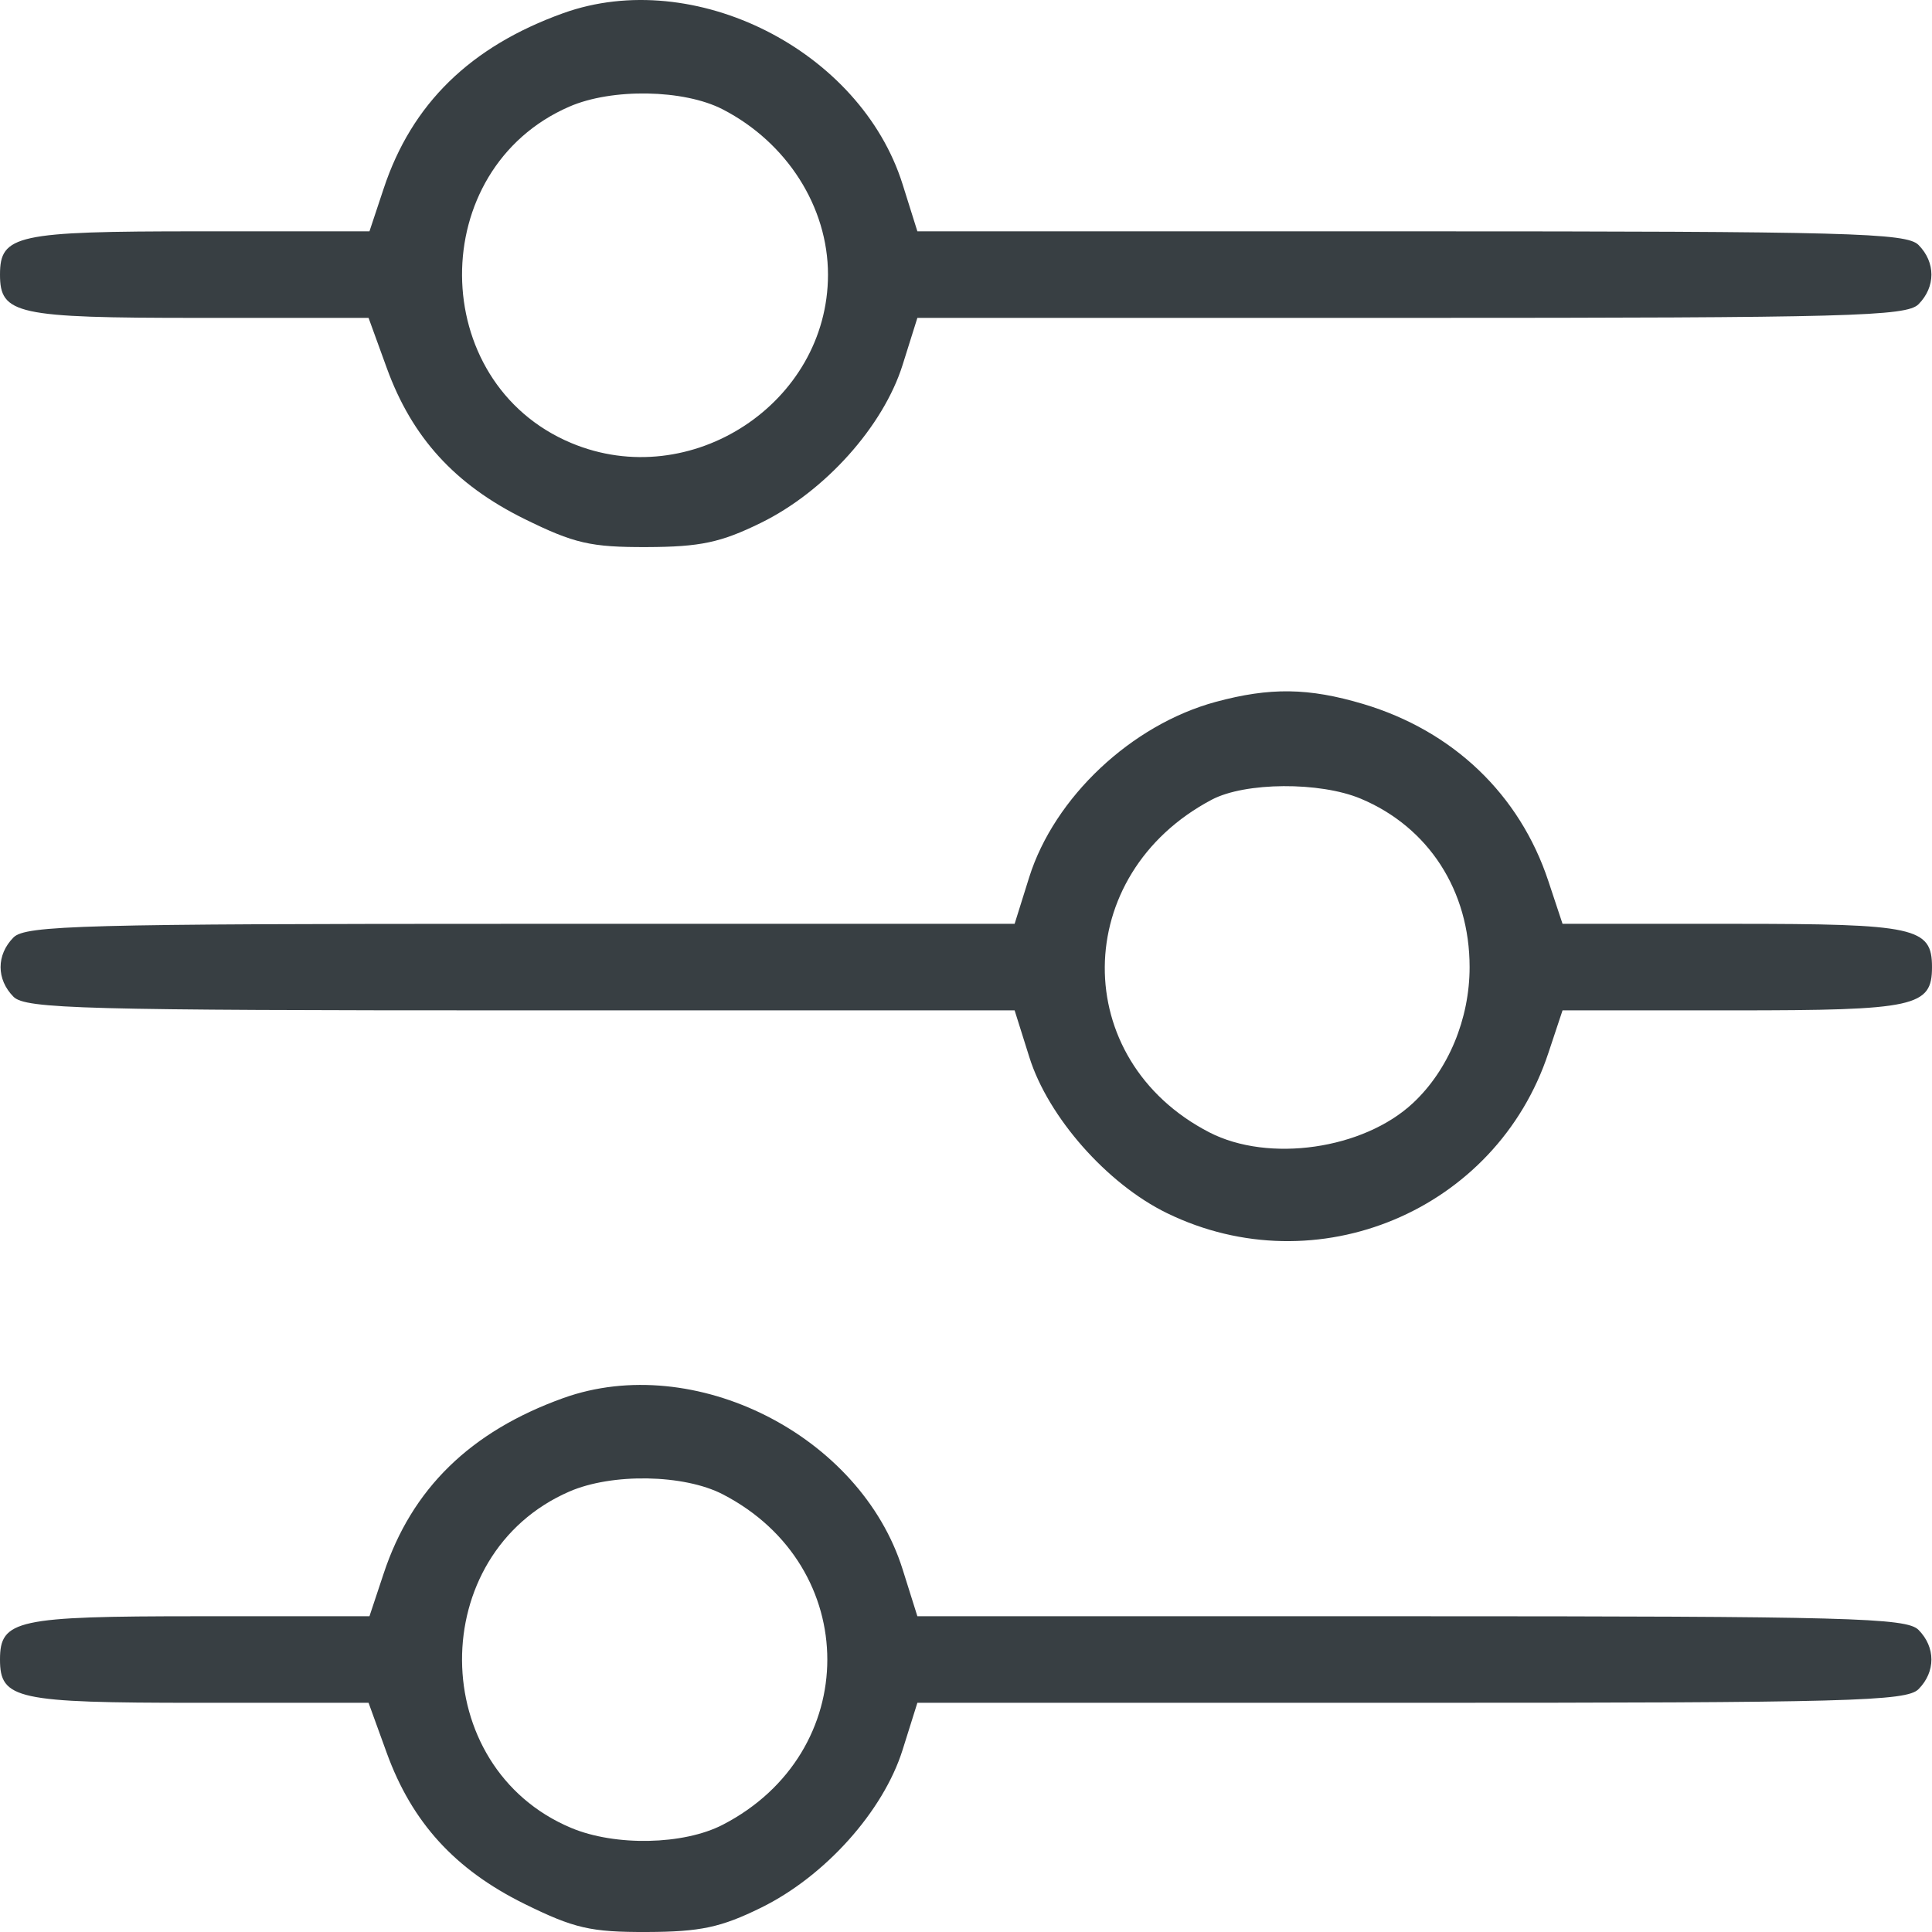 <svg width="30" height="30" viewBox="0 0 30 30" fill="none" xmlns="http://www.w3.org/2000/svg">
<path fill-rule="evenodd" clip-rule="evenodd" d="M8.747 0.204C7.303 0.723 6.393 1.612 5.957 2.93L5.737 3.592H3.079C0.255 3.592 0 3.648 0 4.264C0 4.88 0.256 4.936 3.072 4.936H5.723L6.006 5.715C6.398 6.794 7.064 7.524 8.139 8.056C8.916 8.439 9.17 8.498 10.046 8.495C10.875 8.492 11.194 8.424 11.817 8.118C12.811 7.63 13.716 6.62 14.016 5.665L14.245 4.936H21.912C28.704 4.936 29.603 4.912 29.79 4.725C30.058 4.455 30.058 4.073 29.79 3.803C29.603 3.616 28.704 3.592 21.912 3.592H14.245L14.016 2.863C13.361 0.778 10.779 -0.525 8.747 0.204ZM11.222 1.698C12.22 2.213 12.857 3.213 12.857 4.264C12.857 6.259 10.726 7.657 8.87 6.879C6.624 5.937 6.605 2.628 8.84 1.656C9.504 1.367 10.619 1.387 11.222 1.698ZM18.877 10.899C17.57 11.253 16.372 12.38 15.981 13.623L15.755 14.345H8.088C1.296 14.345 0.397 14.369 0.21 14.556C-0.058 14.826 -0.058 15.208 0.21 15.478C0.397 15.665 1.296 15.689 8.088 15.689H15.755L15.984 16.417C16.276 17.347 17.192 18.385 18.12 18.837C20.446 19.971 23.233 18.801 24.043 16.351L24.263 15.689H26.921C29.745 15.689 30 15.633 30 15.017C30 14.4 29.745 14.345 26.921 14.345H24.263L24.043 13.682C23.598 12.337 22.564 11.348 21.166 10.931C20.32 10.679 19.72 10.671 18.877 10.899ZM21.13 12.402C22.183 12.844 22.82 13.829 22.82 15.017C22.82 15.822 22.491 16.614 21.942 17.127C21.173 17.847 19.701 18.059 18.778 17.583C16.597 16.457 16.618 13.578 18.817 12.417C19.335 12.144 20.495 12.136 21.13 12.402ZM8.747 21.709C7.303 22.228 6.393 23.117 5.957 24.435L5.737 25.097H3.079C0.255 25.097 0 25.153 0 25.769C0 26.386 0.256 26.441 3.072 26.441H5.723L6.006 27.221C6.398 28.299 7.064 29.029 8.139 29.561C8.916 29.944 9.17 30.003 10.046 30C10.875 29.997 11.194 29.929 11.817 29.623C12.811 29.135 13.716 28.126 14.016 27.17L14.245 26.441H21.912C28.704 26.441 29.603 26.417 29.79 26.23C30.058 25.96 30.058 25.578 29.79 25.308C29.603 25.121 28.704 25.097 21.912 25.097H14.245L14.016 24.369C13.361 22.284 10.779 20.98 8.747 21.709ZM11.222 23.203C13.388 24.322 13.388 27.217 11.222 28.335C10.614 28.649 9.555 28.671 8.87 28.384C6.624 27.442 6.605 24.134 8.84 23.161C9.504 22.872 10.619 22.892 11.222 23.203Z" fill="#383F43"/>
</svg>
